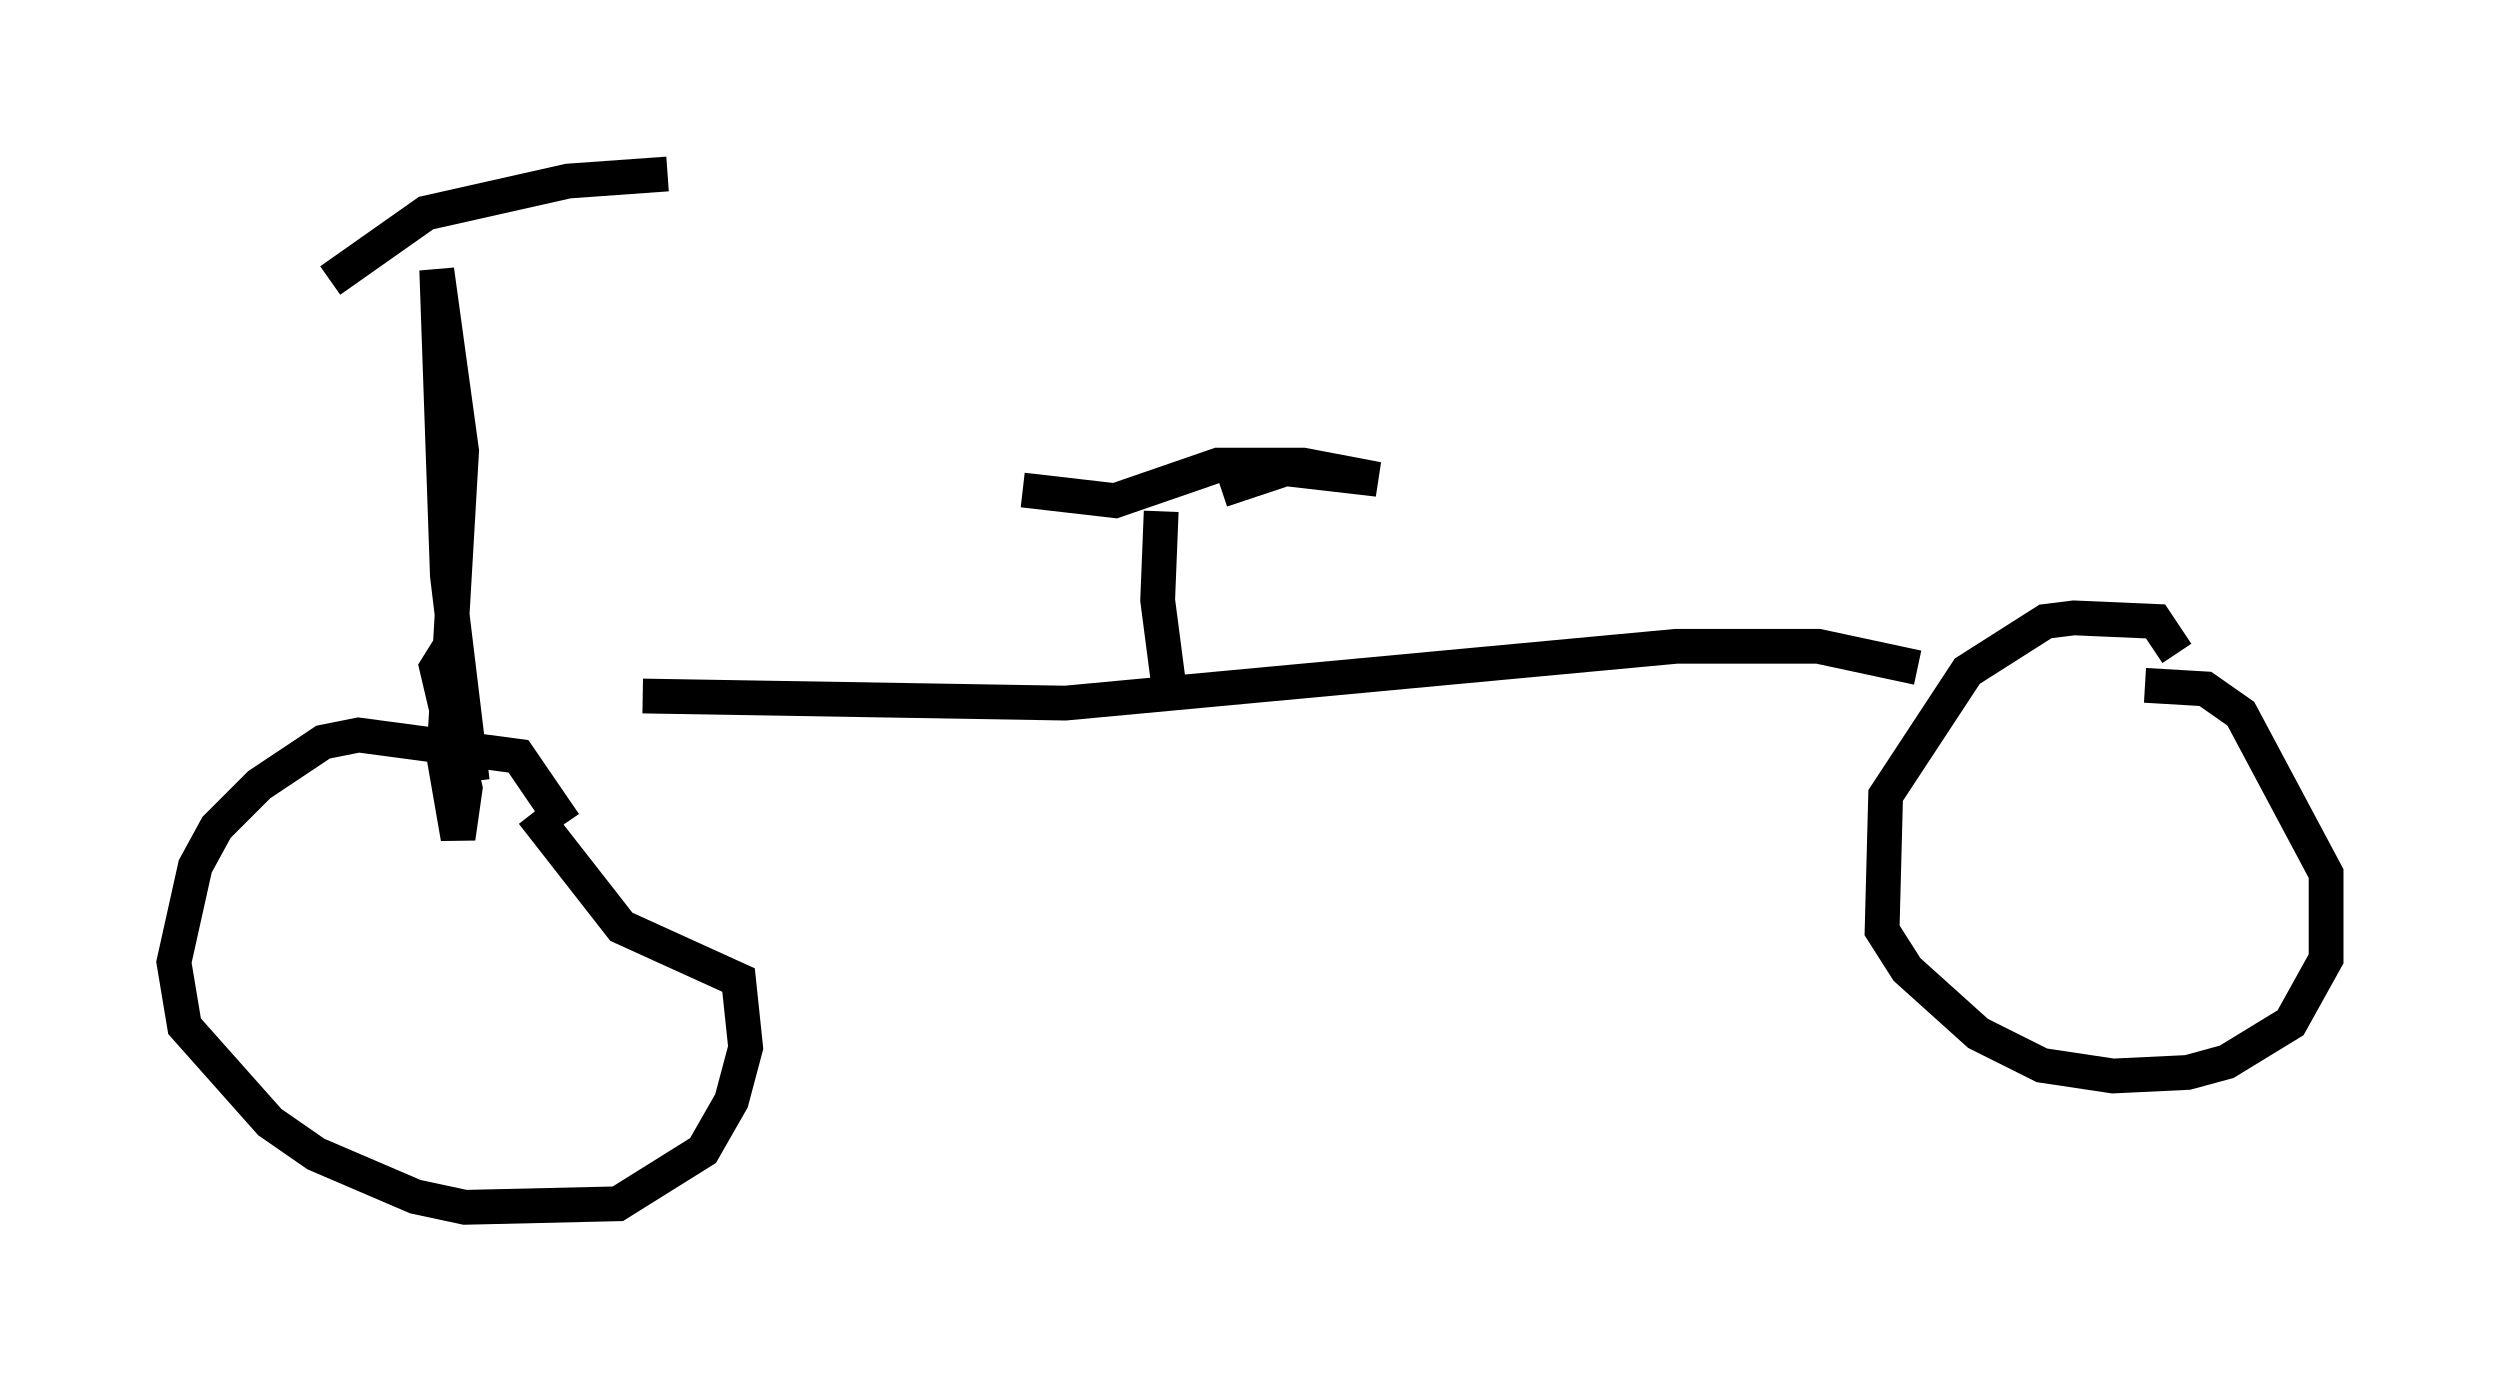 <?xml version="1.0" encoding="utf-8" ?>
<svg baseProfile="full" height="39.707" version="1.1" width="71.863" xmlns="http://www.w3.org/2000/svg" xmlns:ev="http://www.w3.org/2001/xml-events" xmlns:xlink="http://www.w3.org/1999/xlink"><defs /><rect fill="white" height="39.707" width="71.863" x="0" y="0" /><path d="M12.758, 19.292 m5.717, 0.715 l12.148, 0.204 17.559, -1.633 l4.083, 0.0 2.858, 0.613 m-42.059, -0.817 l-0.51, 0.817 0.817, 3.471 l-0.204, 1.429 -0.408, -2.348 l0.51, -8.779 -0.715, -5.206 l0.306, 8.779 0.715, 5.921 m-4.083, -14.394 l2.756, -1.94 4.083, -0.919 l2.858, -0.204 m14.394, 14.598 l-0.306, -2.348 0.102, -2.552 m-3.981, -0.613 l2.654, 0.306 2.96, -1.021 l2.45, 0.0 2.144, 0.408 l-2.654, -0.306 -1.838, 0.613 m27.461, 4.696 l-0.613, -0.919 -2.348, -0.102 l-0.817, 0.102 -2.246, 1.429 l-2.348, 3.573 -0.102, 3.879 l0.715, 1.123 2.042, 1.838 l1.838, 0.919 2.042, 0.306 l2.144, -0.102 1.123, -0.306 l1.838, -1.123 1.021, -1.838 l0.0, -2.45 -2.45, -4.594 l-1.021, -0.715 -1.735, -0.102 m-45.428, 3.981 l-1.327, -1.94 -4.594, -0.613 l-1.021, 0.204 -1.838, 1.225 l-1.225, 1.225 -0.613, 1.123 l-0.613, 2.756 0.306, 1.838 l2.45, 2.756 1.327, 0.919 l2.858, 1.225 1.429, 0.306 l4.39, -0.102 2.45, -1.531 l0.817, -1.429 0.408, -1.531 l-0.204, -1.94 -3.369, -1.531 l-2.552, -3.267 " fill="none" stroke="black" stroke-width="1" /></svg>